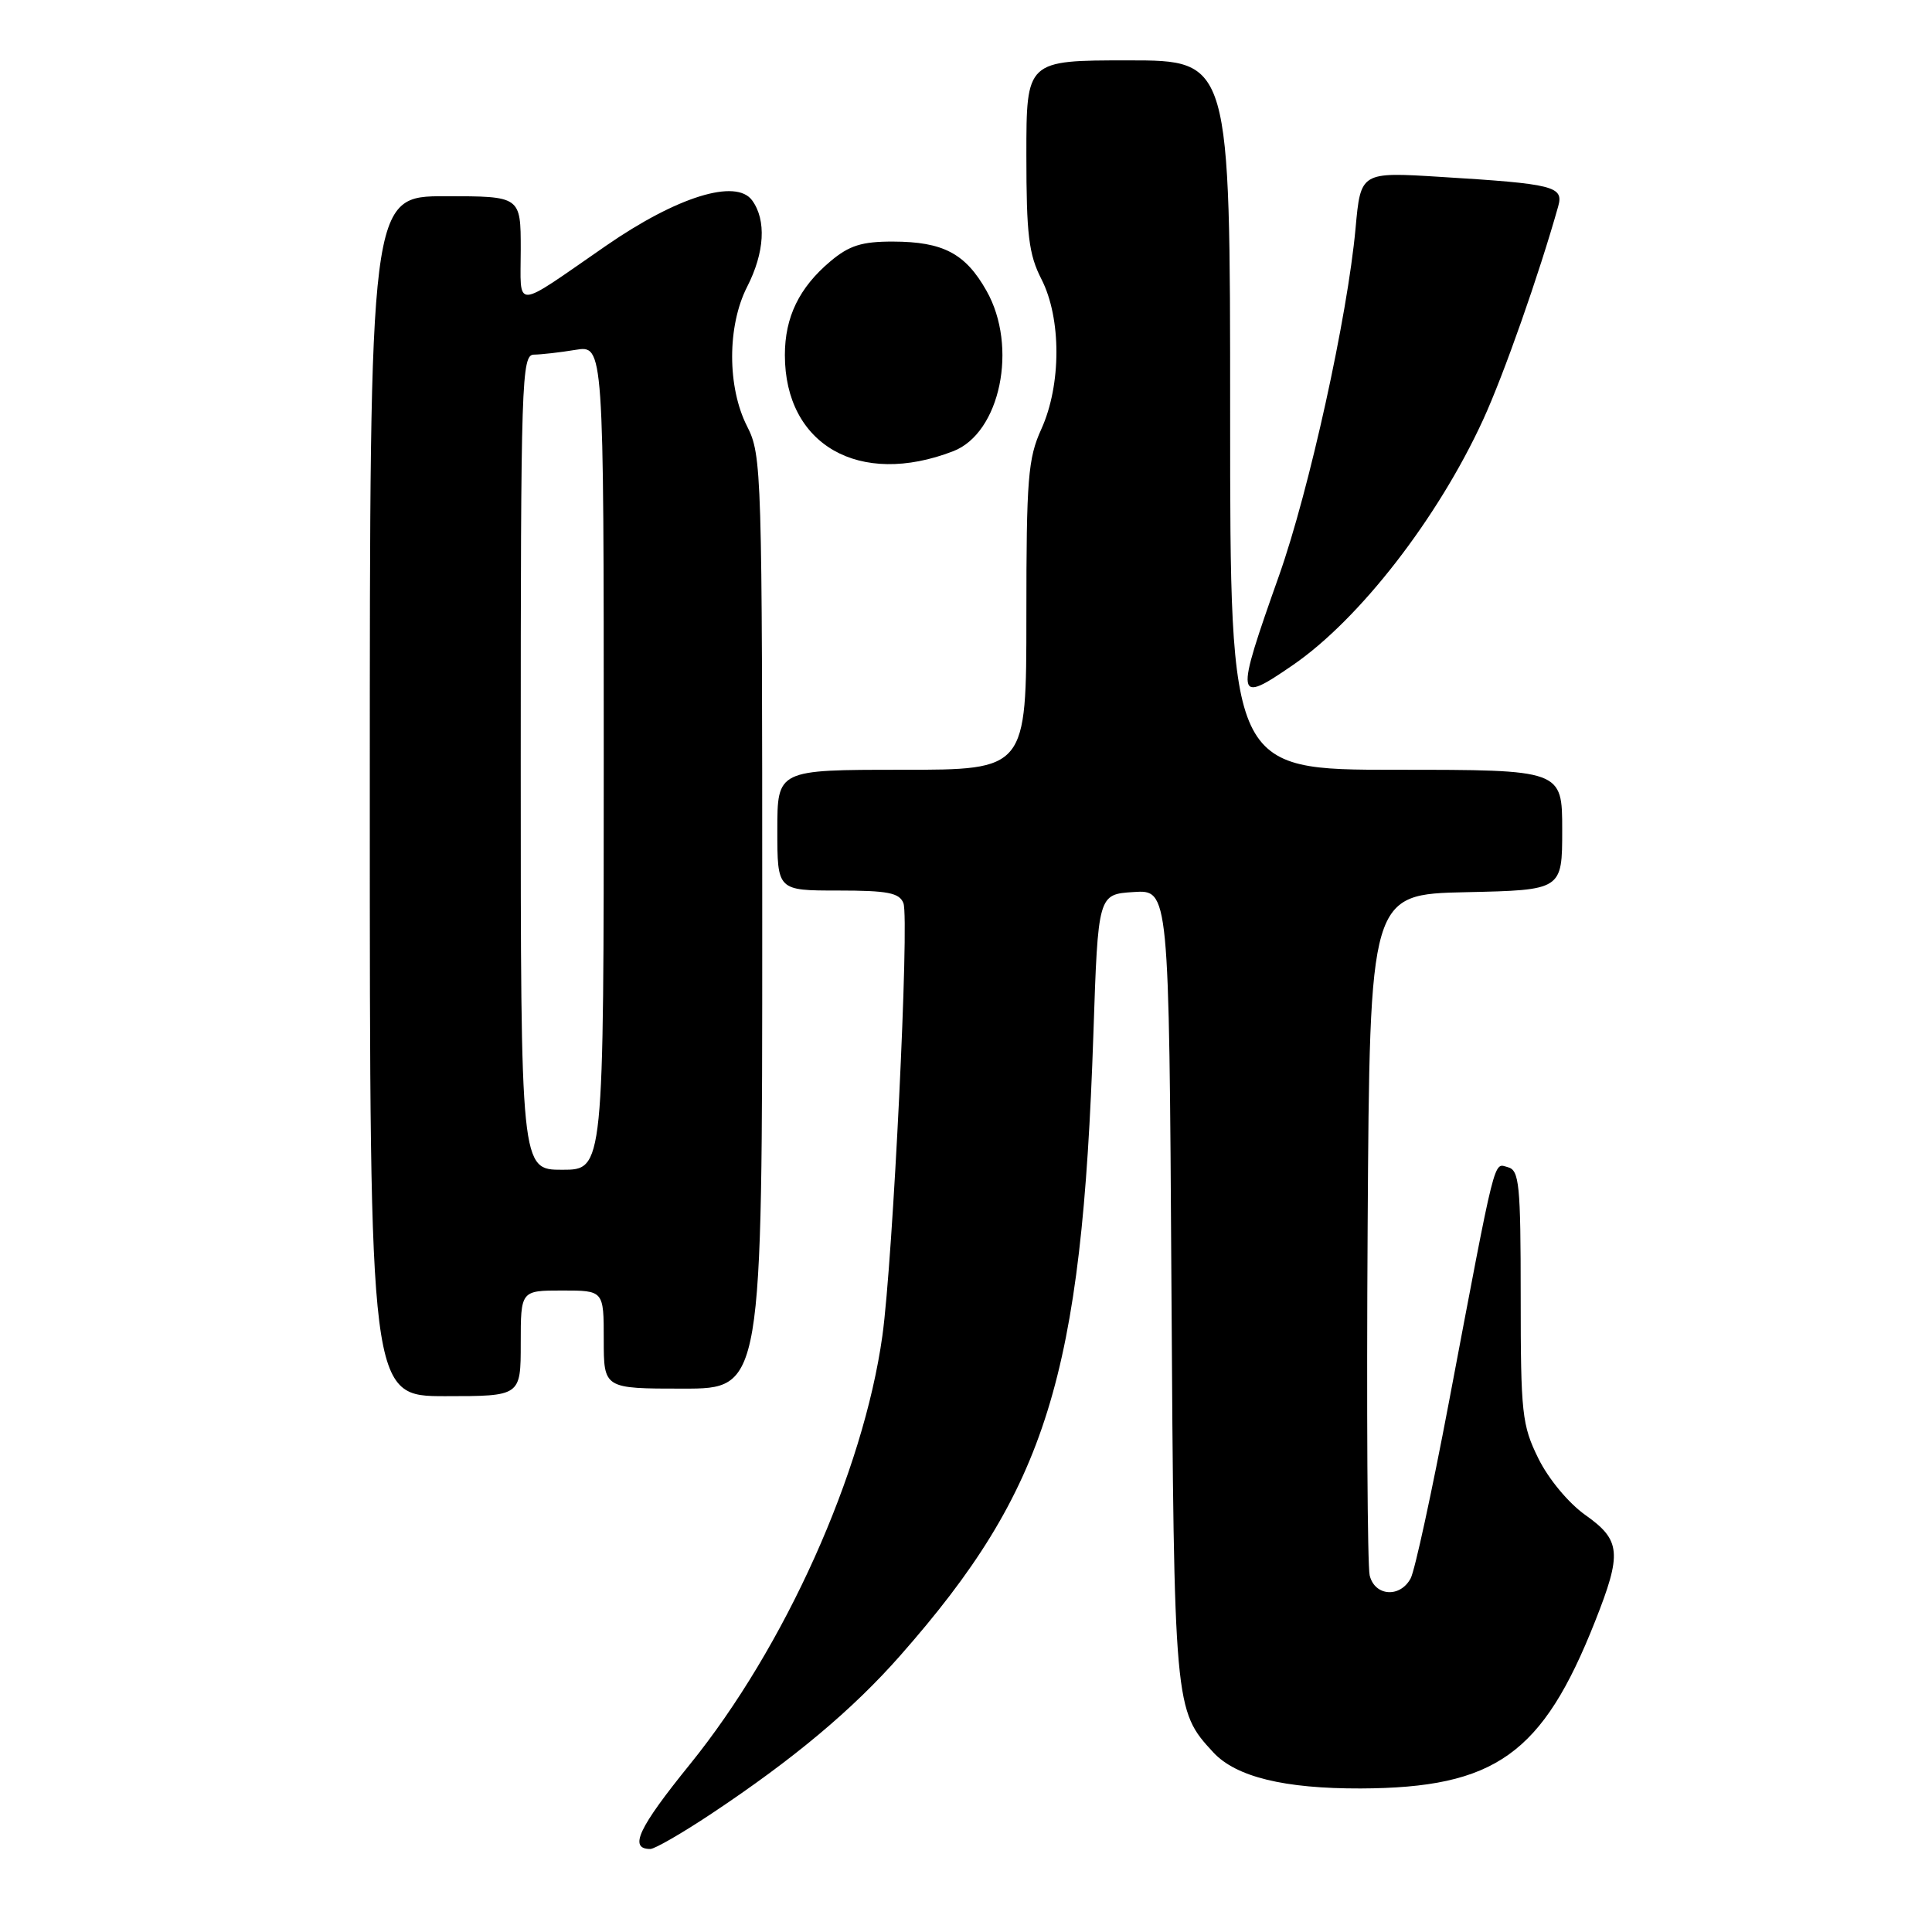 <?xml version="1.0" encoding="UTF-8" standalone="no"?>
<!DOCTYPE svg PUBLIC "-//W3C//DTD SVG 1.1//EN" "http://www.w3.org/Graphics/SVG/1.1/DTD/svg11.dtd" >
<svg xmlns="http://www.w3.org/2000/svg" xmlns:xlink="http://www.w3.org/1999/xlink" version="1.1" viewBox="0 0 256 256">
 <g >
 <path fill="currentColor"
d=" M 94.29 240.31 C 105.16 233.08 112.95 226.56 119.26 219.40 C 138.73 197.30 143.35 182.44 144.88 137.00 C 145.50 118.50 145.50 118.50 150.20 118.20 C 154.90 117.89 154.90 117.89 155.22 170.20 C 155.57 226.28 155.60 226.62 160.77 232.20 C 163.78 235.45 170.18 237.01 180.30 236.98 C 198.14 236.91 204.39 232.46 211.36 214.83 C 214.94 205.79 214.78 204.08 210.07 200.75 C 207.84 199.17 205.18 195.97 203.84 193.25 C 201.67 188.85 201.50 187.29 201.50 171.80 C 201.50 156.92 201.31 155.05 199.80 154.66 C 197.87 154.15 198.31 152.41 191.97 185.89 C 189.74 197.66 187.47 208.12 186.92 209.14 C 185.52 211.76 182.16 211.51 181.49 208.75 C 181.19 207.51 181.07 186.70 181.22 162.50 C 181.50 118.50 181.50 118.50 194.25 118.22 C 207.00 117.94 207.00 117.94 207.00 109.97 C 207.00 102.00 207.00 102.00 185.00 102.00 C 163.00 102.00 163.00 102.00 163.00 55.00 C 163.00 8.00 163.00 8.00 149.50 8.00 C 136.00 8.00 136.00 8.00 136.00 20.54 C 136.00 31.11 136.31 33.70 138.00 37.00 C 140.65 42.19 140.64 51.00 137.98 56.86 C 136.21 60.75 136.00 63.43 136.00 81.61 C 136.00 102.00 136.00 102.00 119.50 102.00 C 103.00 102.00 103.00 102.00 103.00 110.00 C 103.00 118.00 103.00 118.00 111.03 118.00 C 117.63 118.00 119.18 118.30 119.71 119.68 C 120.52 121.79 118.32 166.94 116.92 177.00 C 114.39 195.13 104.02 218.21 91.42 233.78 C 84.56 242.25 83.28 245.00 86.17 245.00 C 86.76 245.00 90.41 242.89 94.29 240.31 Z  M 69.00 178.00 C 69.00 171.00 69.00 171.00 74.50 171.00 C 80.00 171.00 80.00 171.00 80.00 177.50 C 80.00 184.00 80.00 184.00 90.50 184.00 C 101.00 184.00 101.00 184.00 101.00 122.21 C 101.00 62.40 100.94 60.30 99.00 56.50 C 96.35 51.30 96.35 43.19 99.00 38.00 C 101.32 33.46 101.57 29.16 99.66 26.55 C 97.53 23.63 89.70 26.06 80.29 32.57 C 67.84 41.17 69.00 41.12 69.00 33.04 C 69.00 26.00 69.00 26.00 59.00 26.00 C 49.00 26.00 49.00 26.00 49.00 105.50 C 49.00 185.00 49.00 185.00 59.00 185.00 C 69.00 185.00 69.00 185.00 69.00 178.00 Z  M 171.32 88.12 C 180.16 82.04 190.53 68.66 196.52 55.62 C 199.25 49.68 203.93 36.37 206.47 27.34 C 207.22 24.69 205.91 24.36 190.90 23.44 C 180.30 22.78 180.30 22.78 179.62 30.23 C 178.56 41.90 173.48 64.96 169.49 76.24 C 163.61 92.83 163.69 93.37 171.32 88.12 Z  M 126.30 59.79 C 132.54 57.39 134.92 45.94 130.71 38.52 C 127.92 33.58 124.97 32.03 118.33 32.01 C 114.19 32.00 112.53 32.53 110.04 34.62 C 105.90 38.10 104.00 42.01 104.00 47.05 C 104.00 58.96 113.86 64.59 126.30 59.79 Z  M 69.00 101.00 C 69.00 50.24 69.11 47.00 70.75 46.99 C 71.71 46.98 74.19 46.70 76.25 46.36 C 80.00 45.74 80.00 45.74 80.00 100.37 C 80.00 155.00 80.00 155.00 74.50 155.00 C 69.00 155.00 69.00 155.00 69.00 101.00 Z "/>
</g>
</svg>